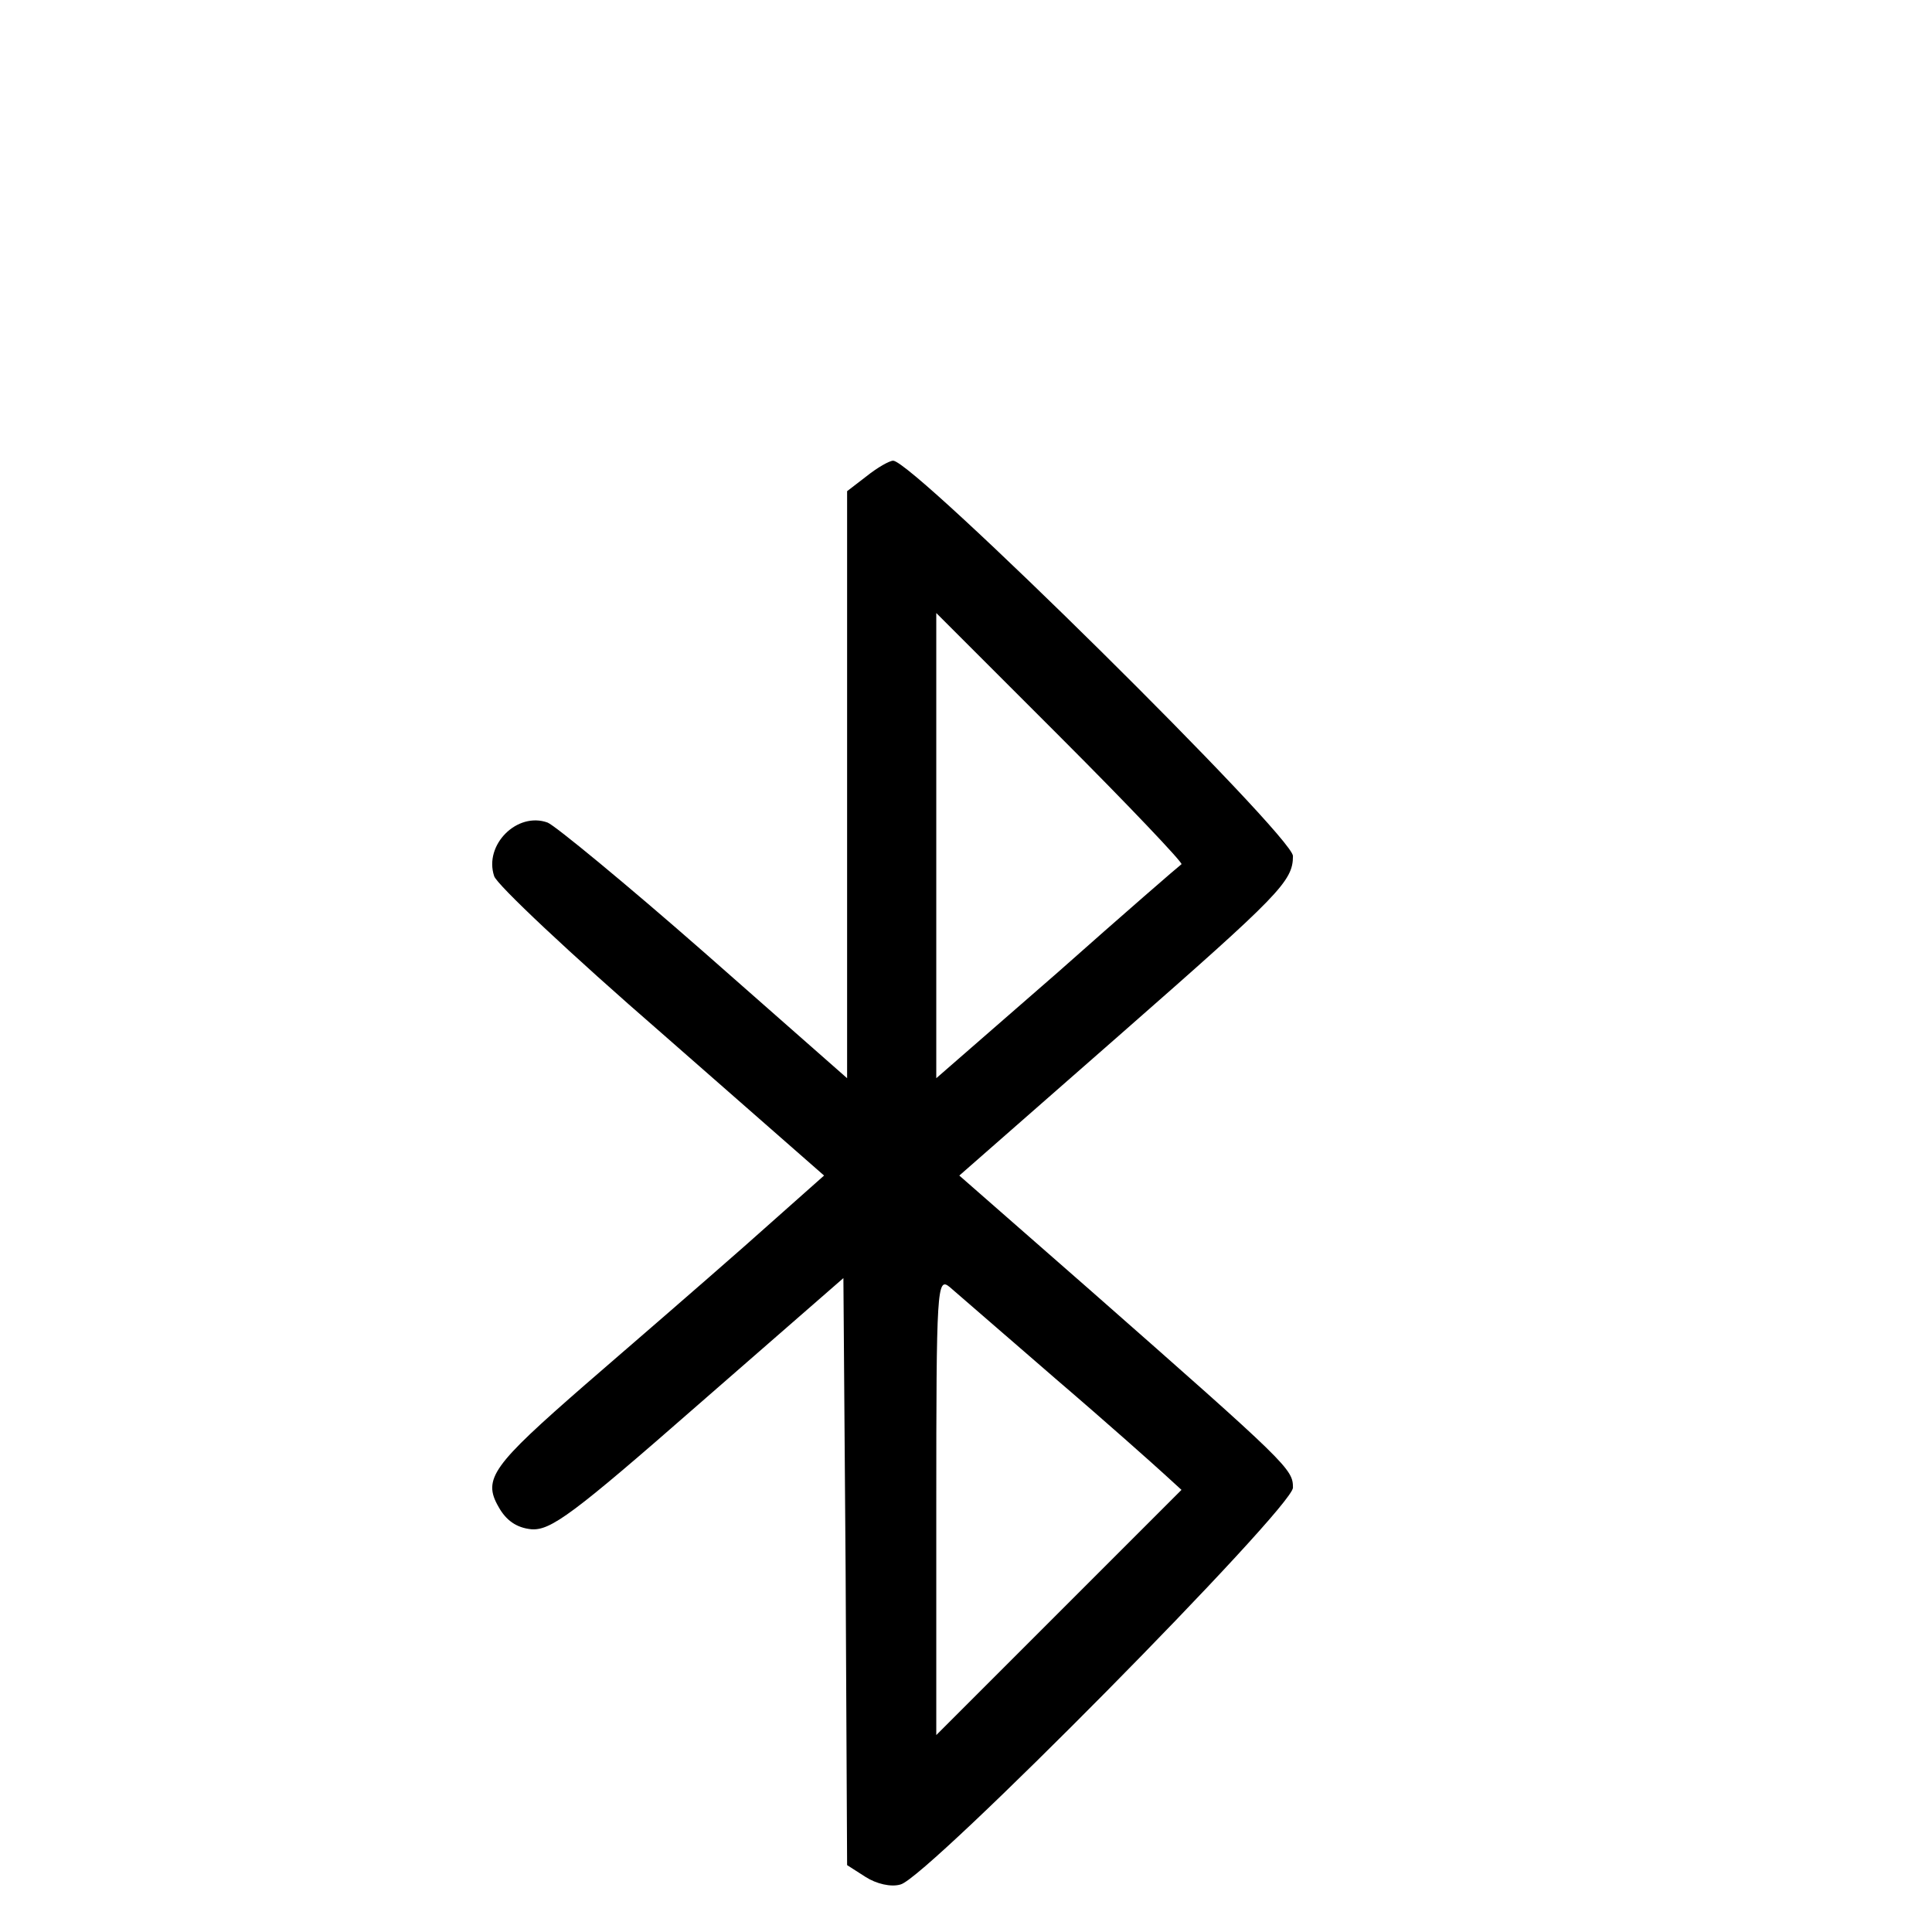 
<svg version="1.0" xmlns="http://www.w3.org/2000/svg"
 width="32px" height="32px" viewBox="0 0 250 260"
 preserveAspectRatio="xMidYMid meet">

<g transform="translate(0,260) scale(0.1,-0.1)"
fill="#000000" stroke="none">
<path d="M1116 1959 l-26 -20 0 -395 0 -395 -192 169 c-106 93 -201 171 -211
175 -41 15 -86 -30 -72 -72 3 -11 104 -106 225 -211 l219 -192 -107 -95 c-59
-52 -155 -135 -214 -186 -125 -109 -139 -127 -117 -165 10 -18 24 -28 44 -30
26 -2 56 20 225 168 l195 170 3 -395 2 -395 25 -16 c14 -9 34 -14 47 -10 36 9
528 507 528 534 0 25 -6 31 -272 265 l-177 155 219 192 c212 186 230 204 230
238 0 27 -511 532 -538 532 -5 0 -21 -9 -36 -21z m424 -522 c-3 -2 -78 -67
-167 -146 l-163 -142 0 313 0 313 167 -167 c92 -92 165 -169 163 -171z m-170
-692 c69 -59 135 -118 147 -129 l23 -21 -165 -165 -165 -165 0 309 c0 293 1
308 18 294 9 -8 73 -63 142 -123z"/>
</g>
</svg>
